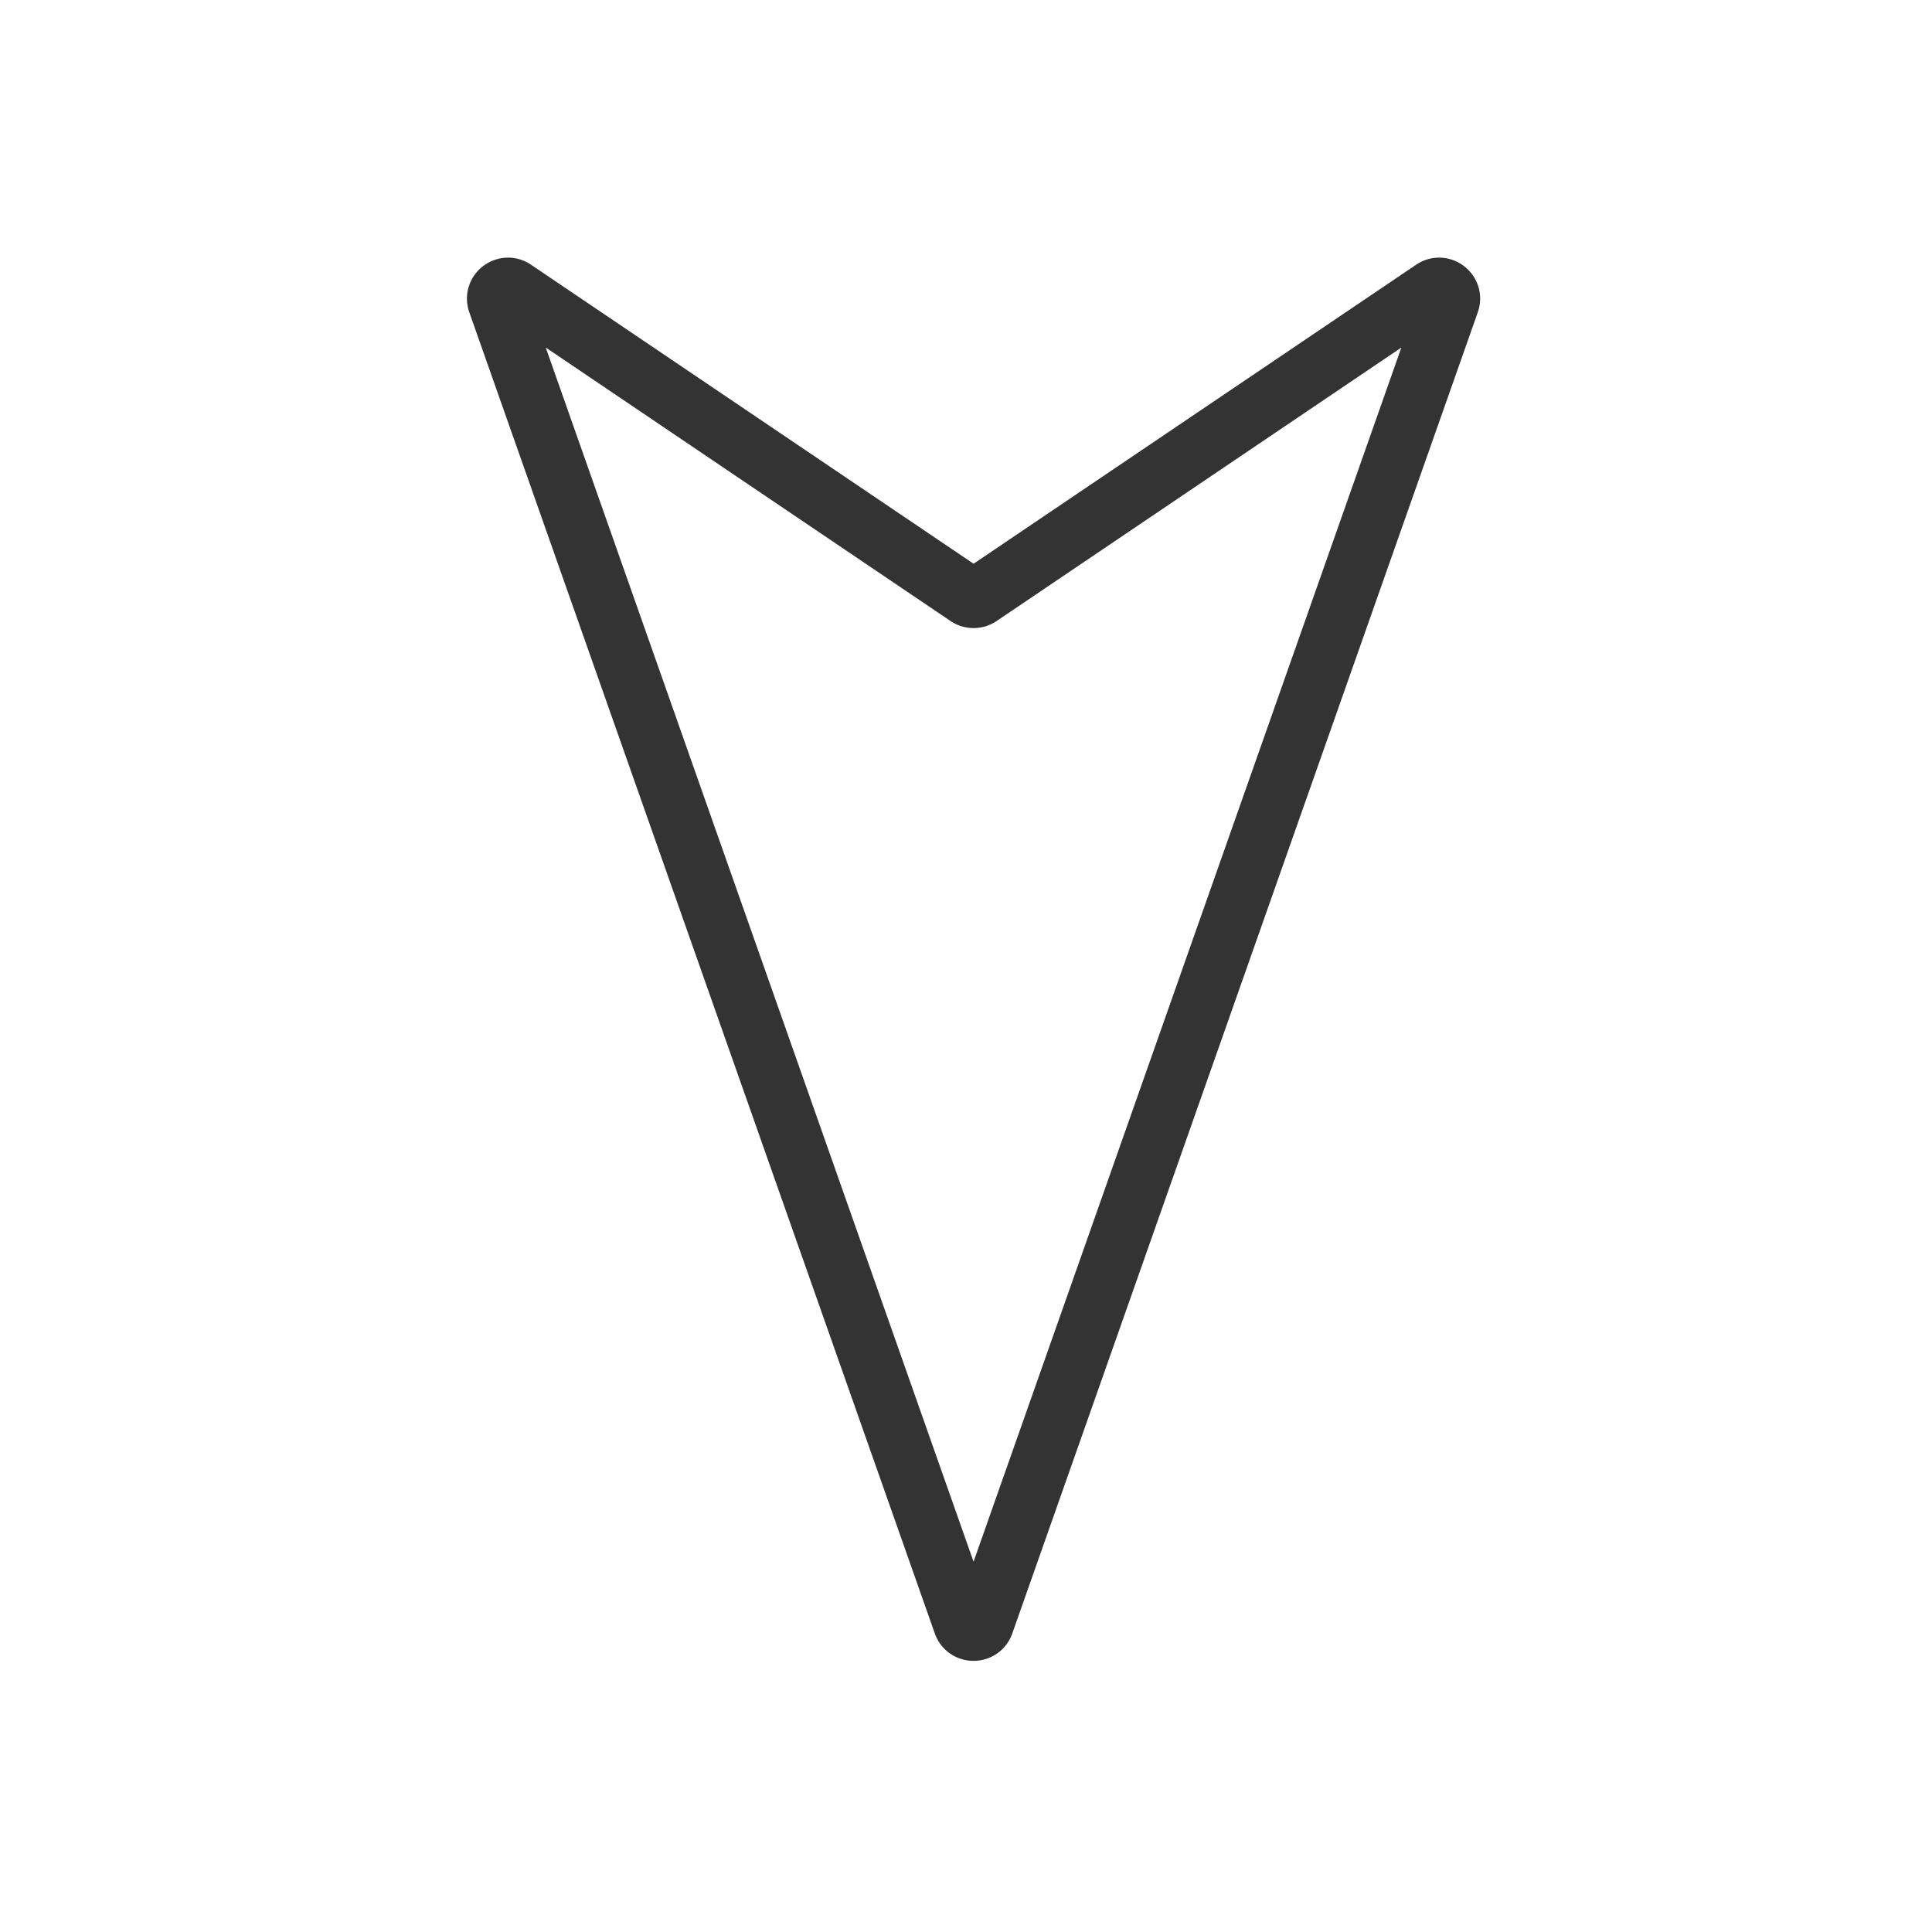 <svg width="32" height="32" viewBox="0 0 32 32" version="1.1" xmlns="http://www.w3.org/2000/svg">
	<path
		d="M15.955 26.889c.056.16.284.16.34 0l7.71-21.882c.058-.164-.127-.306-.271-.207l-7.507 5.072a.182.182 0 0 1-.203 0L8.517 4.8c-.144-.099-.33.043-.272.207l7.71 21.882z"
		stroke="#333" stroke-width="1" fill="none" fill-rule="evenodd"></path>
</svg>
